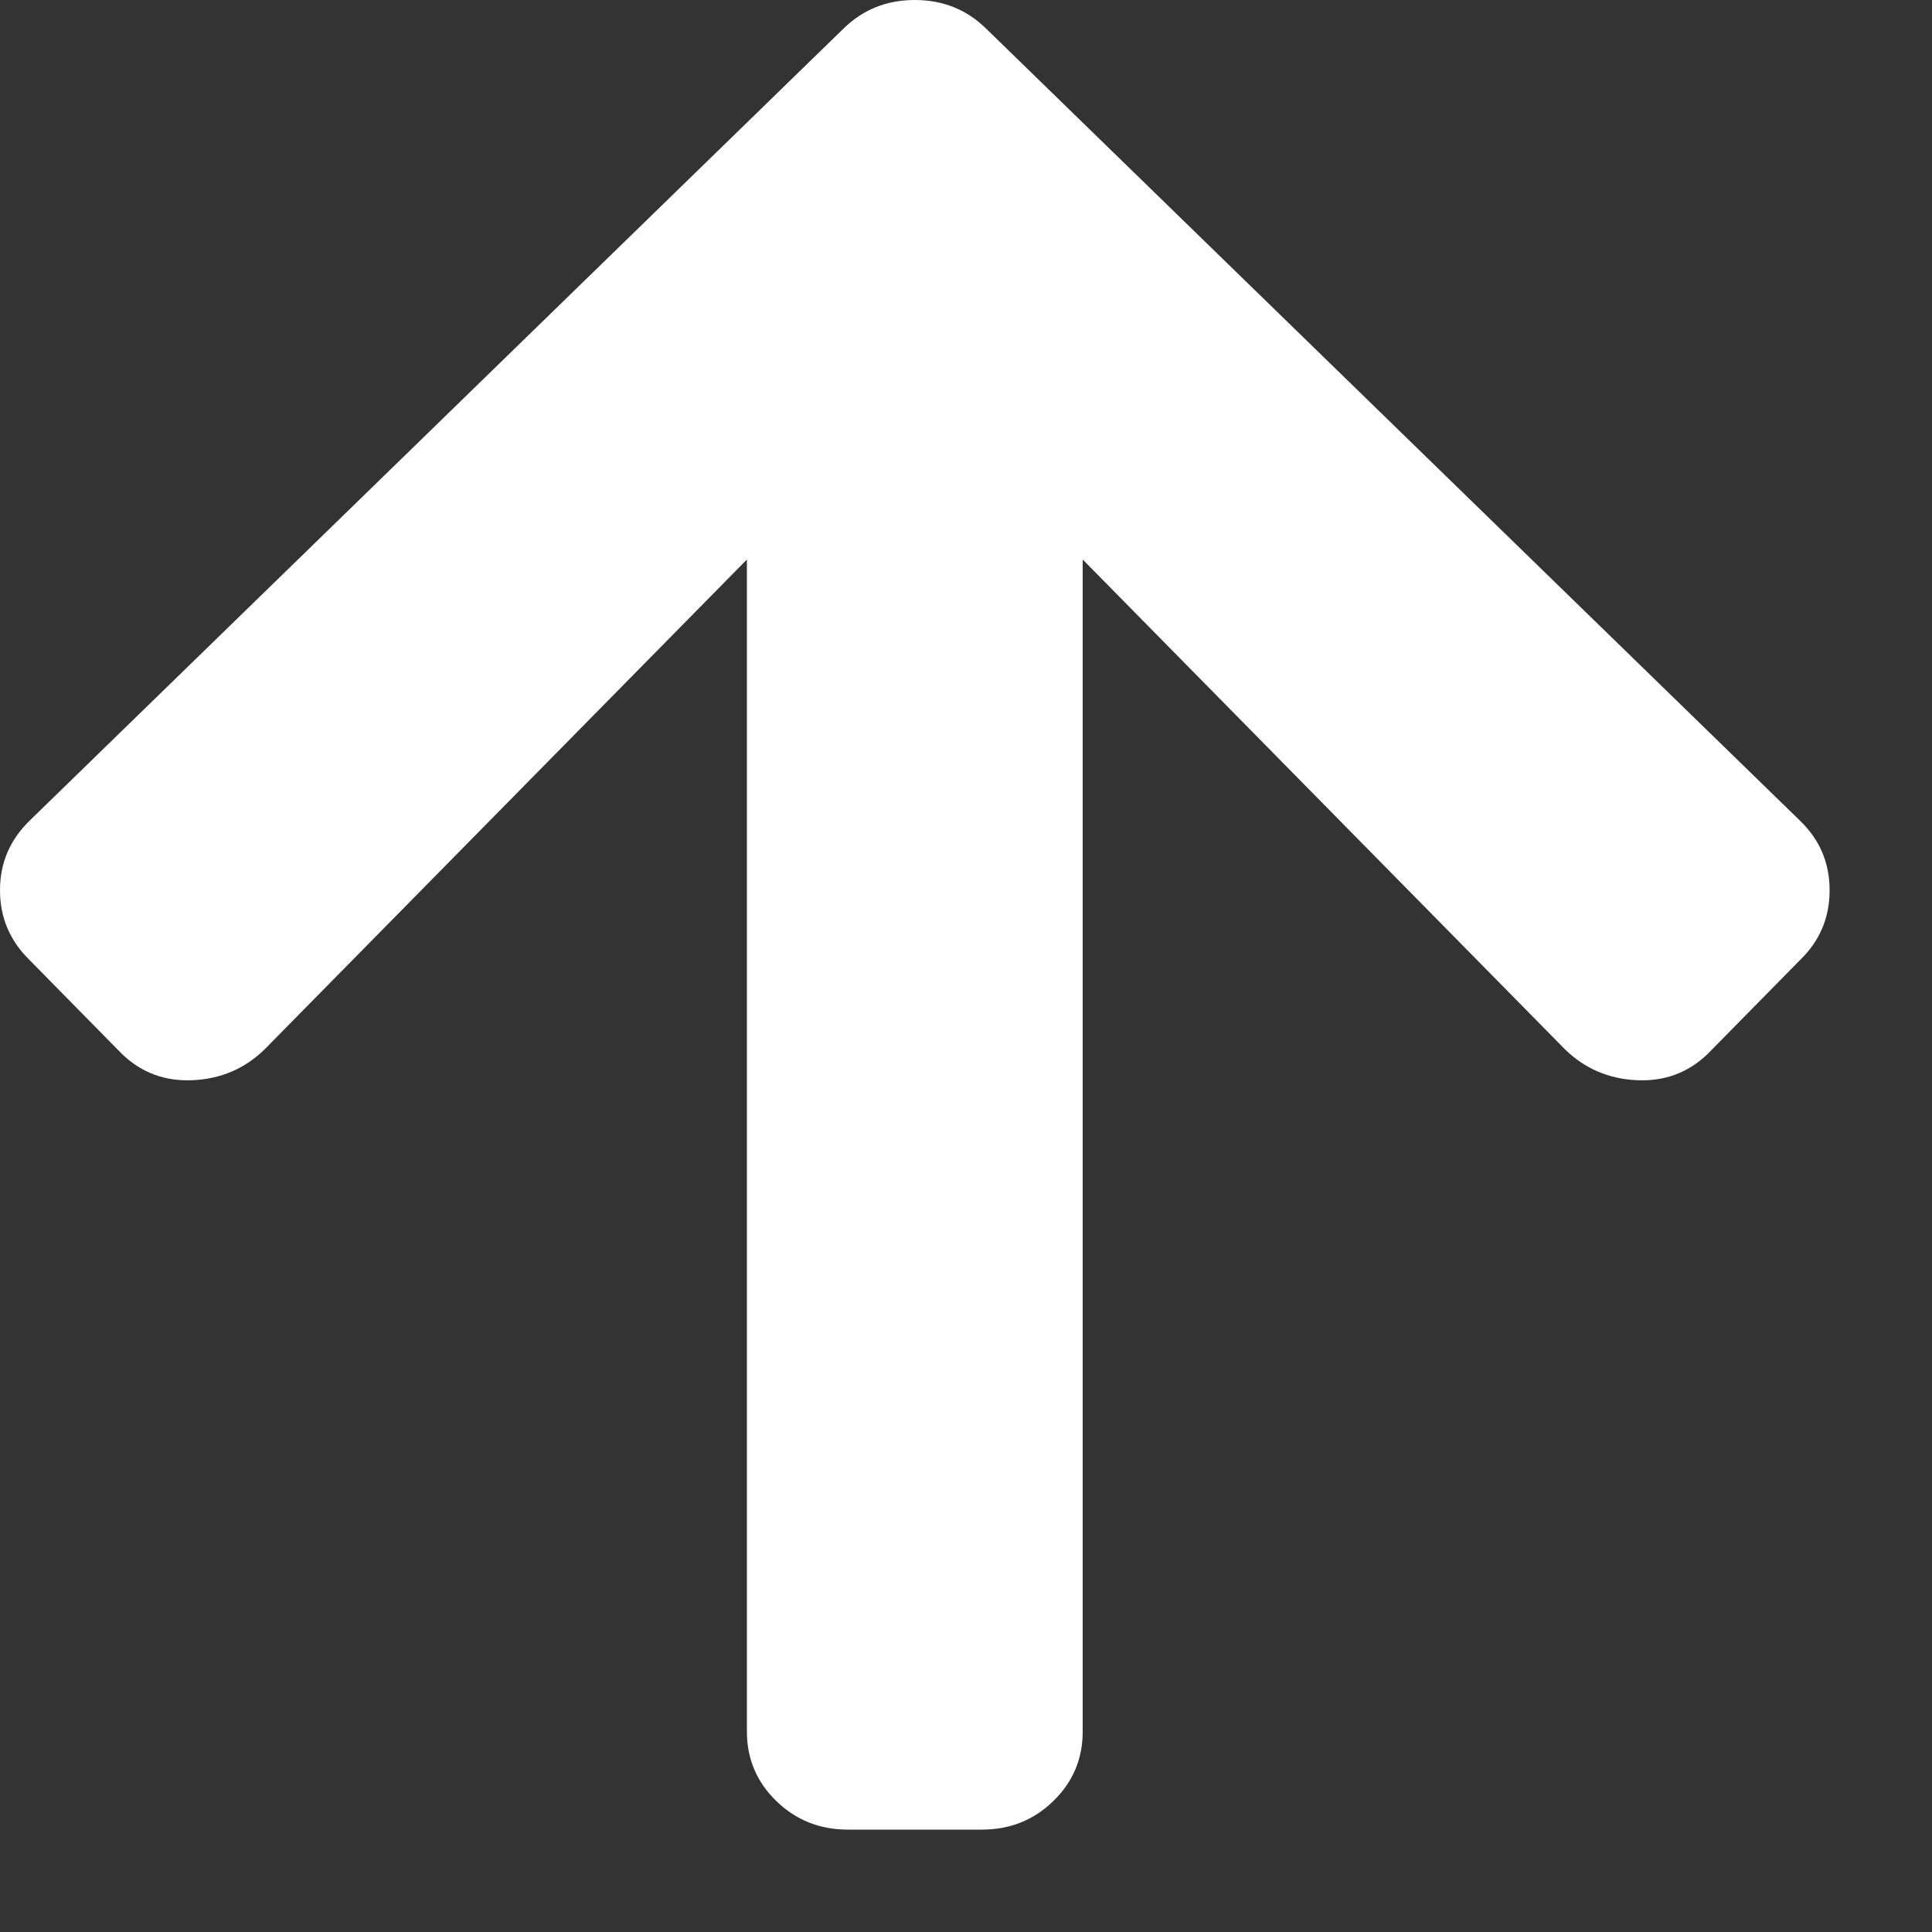 <?xml version="1.0" encoding="UTF-8"?>
<svg width="10px" height="10px" viewBox="0 0 10 10" version="1.1" xmlns="http://www.w3.org/2000/svg" xmlns:xlink="http://www.w3.org/1999/xlink">
    <rect x="0" y="0" width="10" height="10" fill="#333333" stroke="none"/>
    <!-- Generator: Sketch 51.3 (57544) - http://www.bohemiancoding.com/sketch -->
    <title>Pickup</title>
    <desc>Created with Sketch.</desc>
    <defs></defs>
    <g id="Symbols" stroke="none" stroke-width="1" fill="none" fill-rule="evenodd">
        <g id="Pin_Pickup_Orange" transform="translate(-5, -5)" fill="#FFFFFF">
            <g id="Pickup-Pin-Copy-3">
                <path d="M13.84,10.454 C13.739,10.552 13.616,10.598 13.471,10.591 C13.326,10.584 13.203,10.531 13.102,10.433 L10.604,7.896 L10.604,13.963 C10.604,14.104 10.553,14.224 10.452,14.322 C10.351,14.421 10.227,14.47 10.083,14.47 L9.388,14.47 C9.243,14.47 9.12,14.421 9.018,14.322 C8.917,14.224 8.866,14.104 8.866,13.963 L8.866,7.896 L6.368,10.433 C6.267,10.531 6.144,10.584 5.999,10.591 C5.854,10.598 5.731,10.552 5.63,10.454 L5.152,9.968 C5.051,9.869 5,9.749 5,9.608 C5,9.467 5.051,9.348 5.152,9.249 L9.366,5.148 C9.467,5.049 9.59,5 9.735,5 C9.88,5 10.003,5.049 10.104,5.148 L14.318,9.249 C14.42,9.348 14.47,9.467 14.47,9.608 C14.47,9.749 14.42,9.869 14.318,9.968 L13.84,10.454 Z" id="Pickup"></path>
            </g>
        </g>
    </g>
</svg>